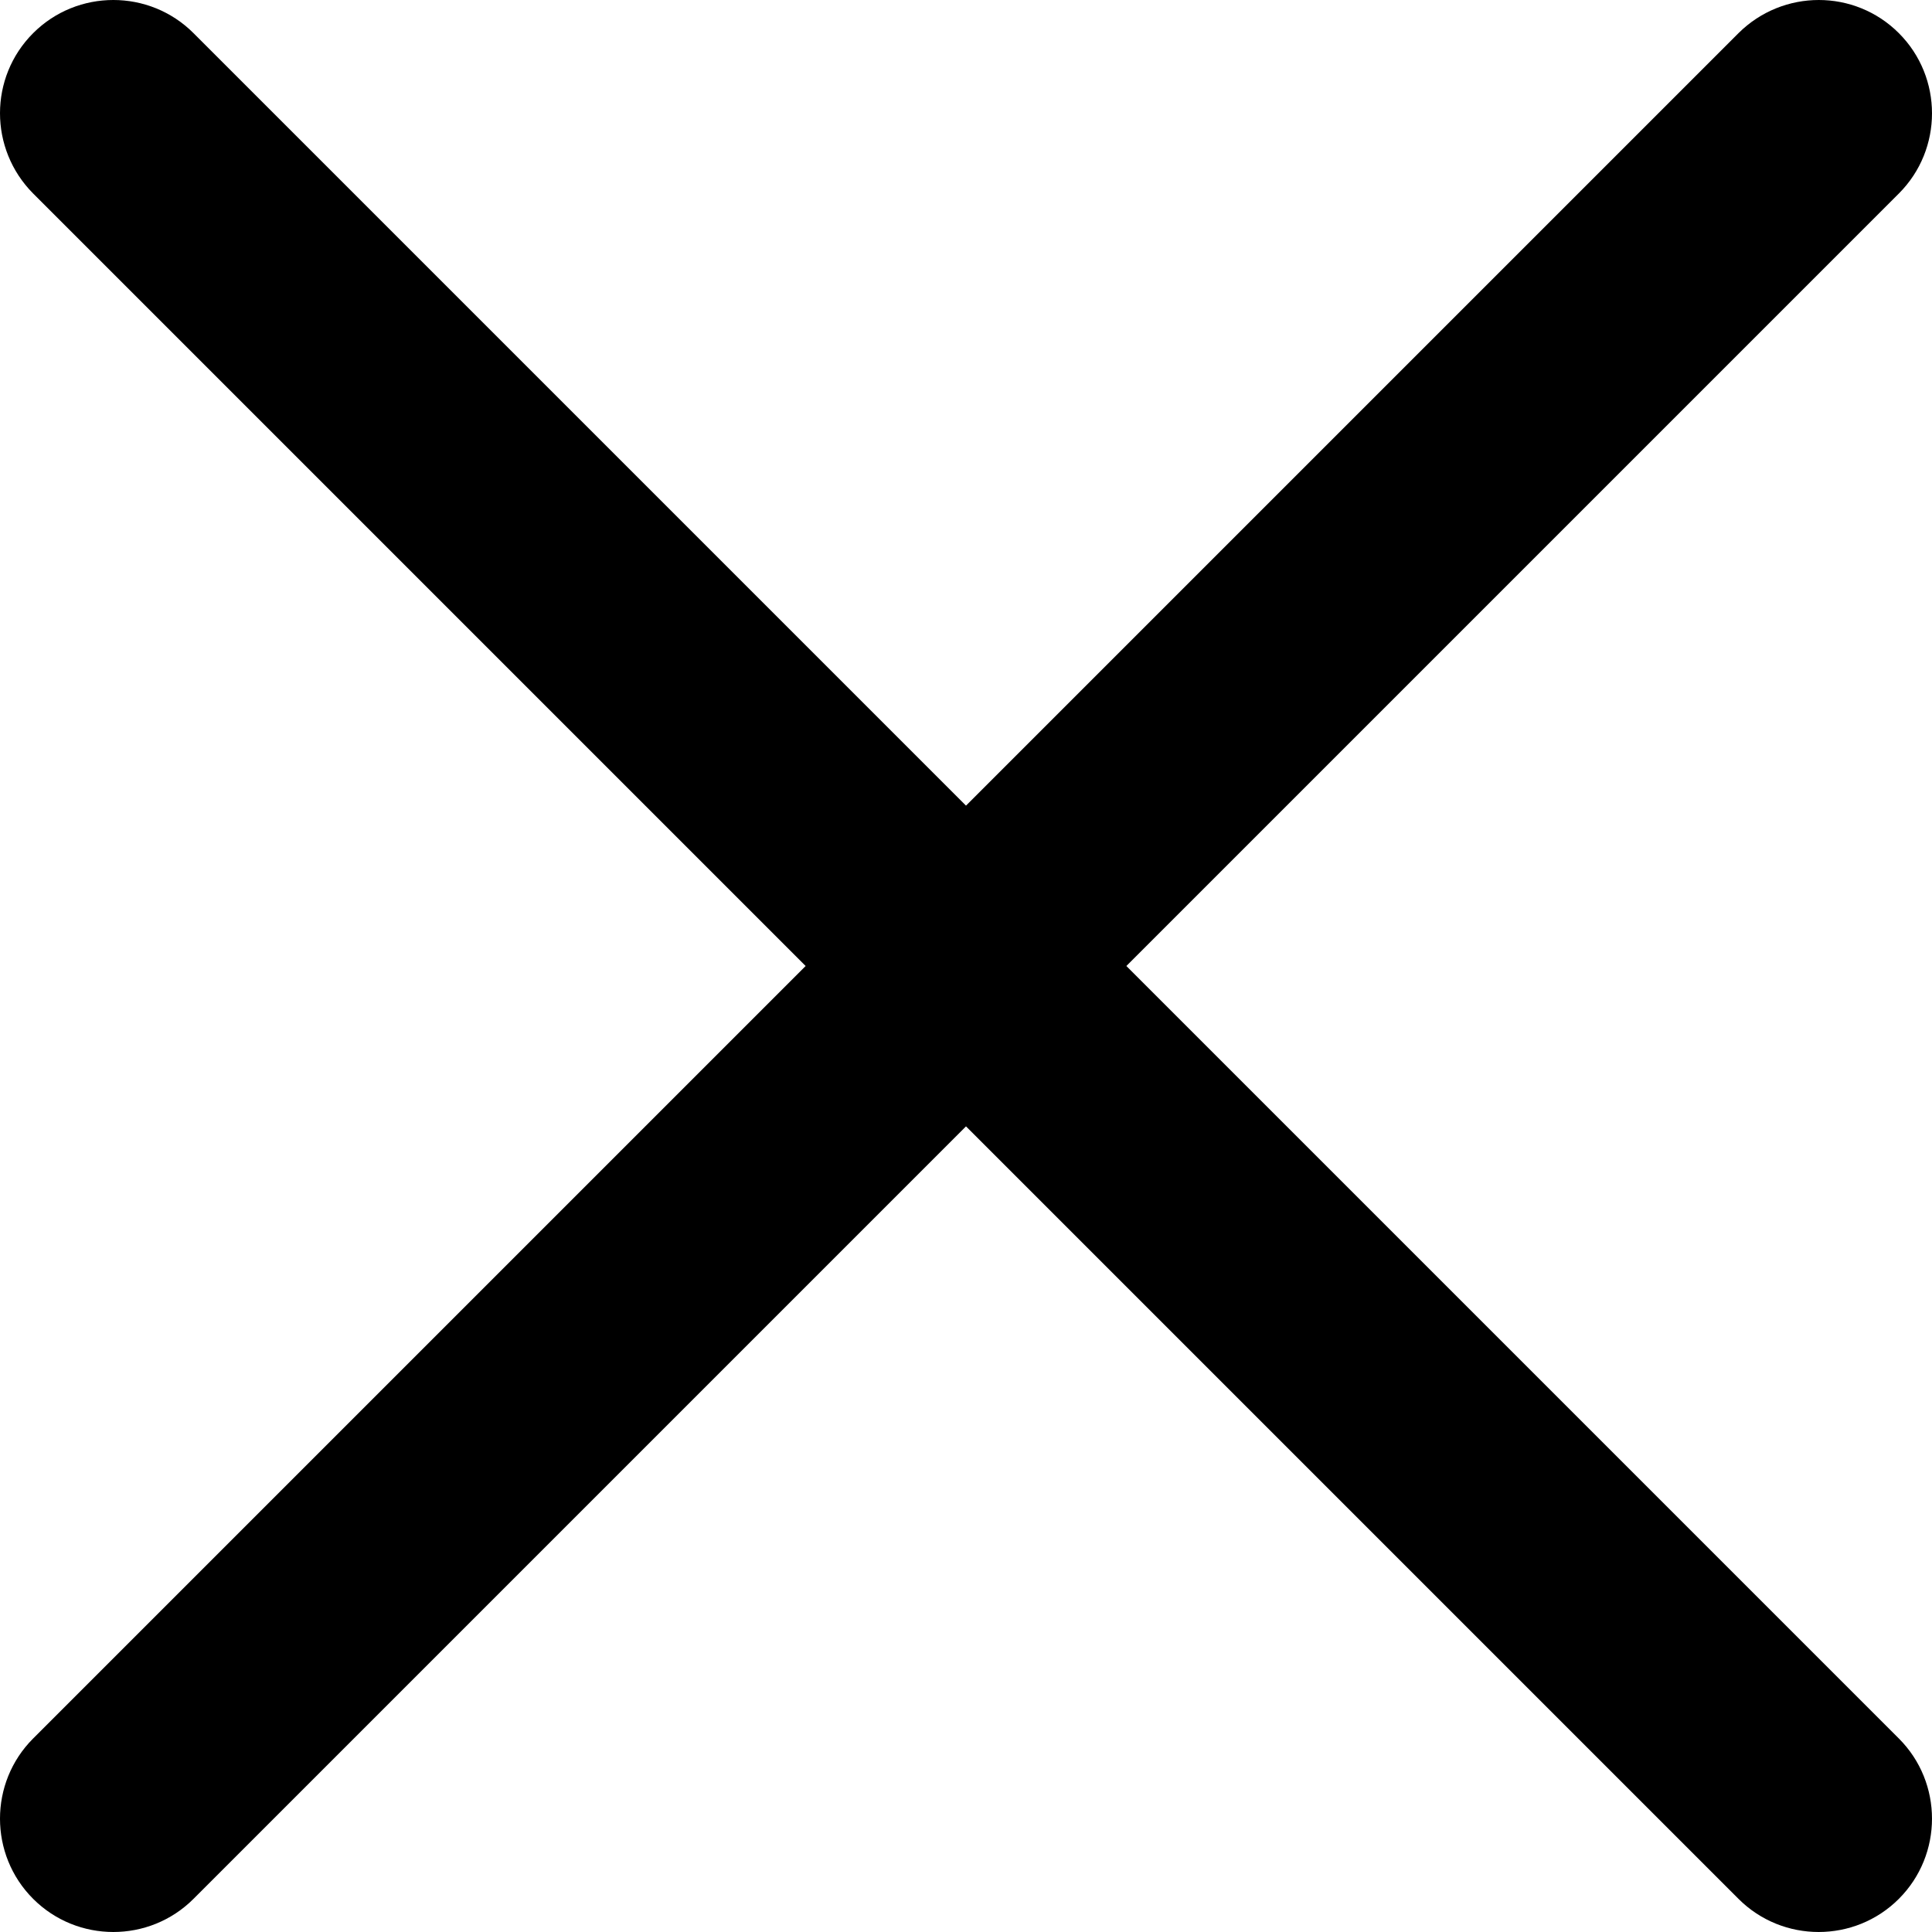 <?xml version="1.0" encoding="utf-8"?>
<!-- Generator: Adobe Illustrator 21.0.2, SVG Export Plug-In . SVG Version: 6.00 Build 0)  -->
<svg version="1.1" id="Capa_1" xmlns="http://www.w3.org/2000/svg" xmlns:xlink="http://www.w3.org/1999/xlink" x="0px" y="0px"
	 viewBox="0 0 612 612" style="enable-background:new 0 0 612 612;" xml:space="preserve">
<g>
	<path d="M356.8,306L601.5,61.3c14-14,14-36.8,0-50.8c-14-14-36.7-14-50.8,0L306,255.2L61.3,10.5c-14-14-36.8-14-50.8,0
		c-14,14-14,36.7,0,50.8L255.2,306L10.5,550.7c-14,14-14,36.8,0,50.8c7,7,16.2,10.5,25.4,10.5c9.2,0,18.4-3.5,25.4-10.5L306,356.8
		l244.7,244.7c7,7,16.2,10.5,25.4,10.5c9.2,0,18.4-3.5,25.4-10.5c14-14,14-36.8,0-50.8L356.8,306z"/>
</g>
</svg>
